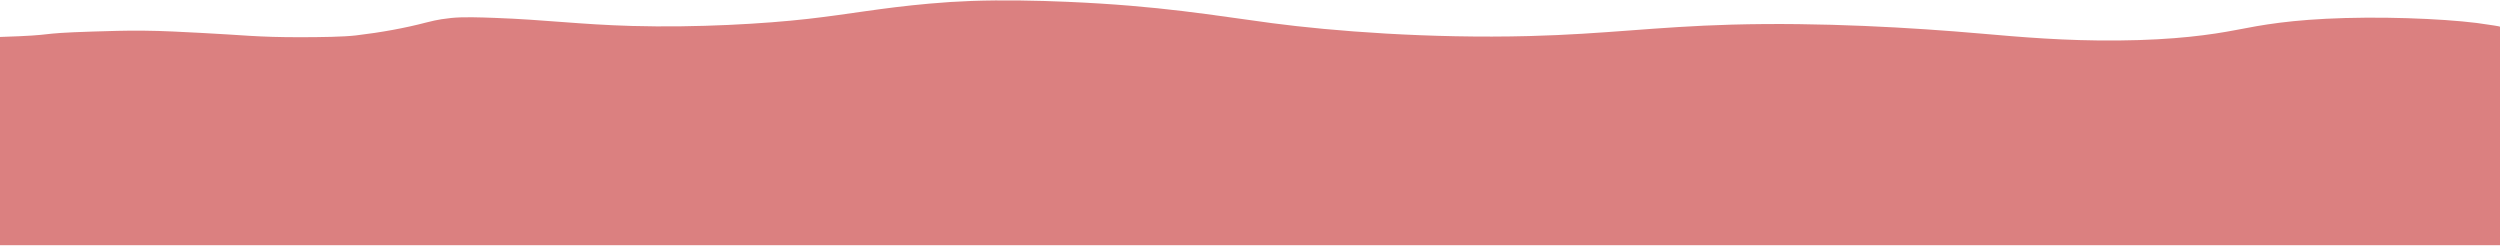 <svg width="1920" height="189" viewBox="0 0 1920 189" fill="none" xmlns="http://www.w3.org/2000/svg">
<path d="M1920 43.287V188.301H0V28.379C47.77 26.868 23.55 25.735 71.32 24.225C83.7 23.834 96.51 23.437 109.52 23.542C125.96 23.673 140.3 24.576 154.91 25.295C185.05 26.773 197.51 28.668 231.53 28.579C246.75 28.546 263.59 28.333 273.34 27.203C292.898 24.886 311.163 21.528 327.4 17.263C330.29 16.675 334.89 15.017 346.54 13.802C355.65 12.85 368.99 13.342 379.79 13.73C418.79 15.139 445.33 18.816 485.36 19.939C535.25 21.342 587.56 18.258 620.62 14.488C653.68 10.719 676.12 6.141 713.84 2.778C724.439 1.811 735.257 1.123 746.19 0.723C769.69 -0.115 796.47 0.394 819.32 1.379C891.72 4.496 930.91 11.71 977.05 17.798C1023.19 23.887 1097.76 29.692 1174.55 27.692C1233.21 26.175 1271.44 20.547 1329.76 18.918C1398.5 17.004 1468.95 21.217 1521.44 25.798C1551.57 28.425 1585.76 31.462 1626.75 31.101C1670.59 30.714 1698.59 26.642 1717.8 22.934C1737.01 19.227 1759.06 15.02 1801.25 13.841C1843.64 12.659 1890 15.306 1911.11 18.945C1911.11 18.945 1919.76 20.137 1920 20.524V43.287Z" fill="#DB8080"/>
</svg>
